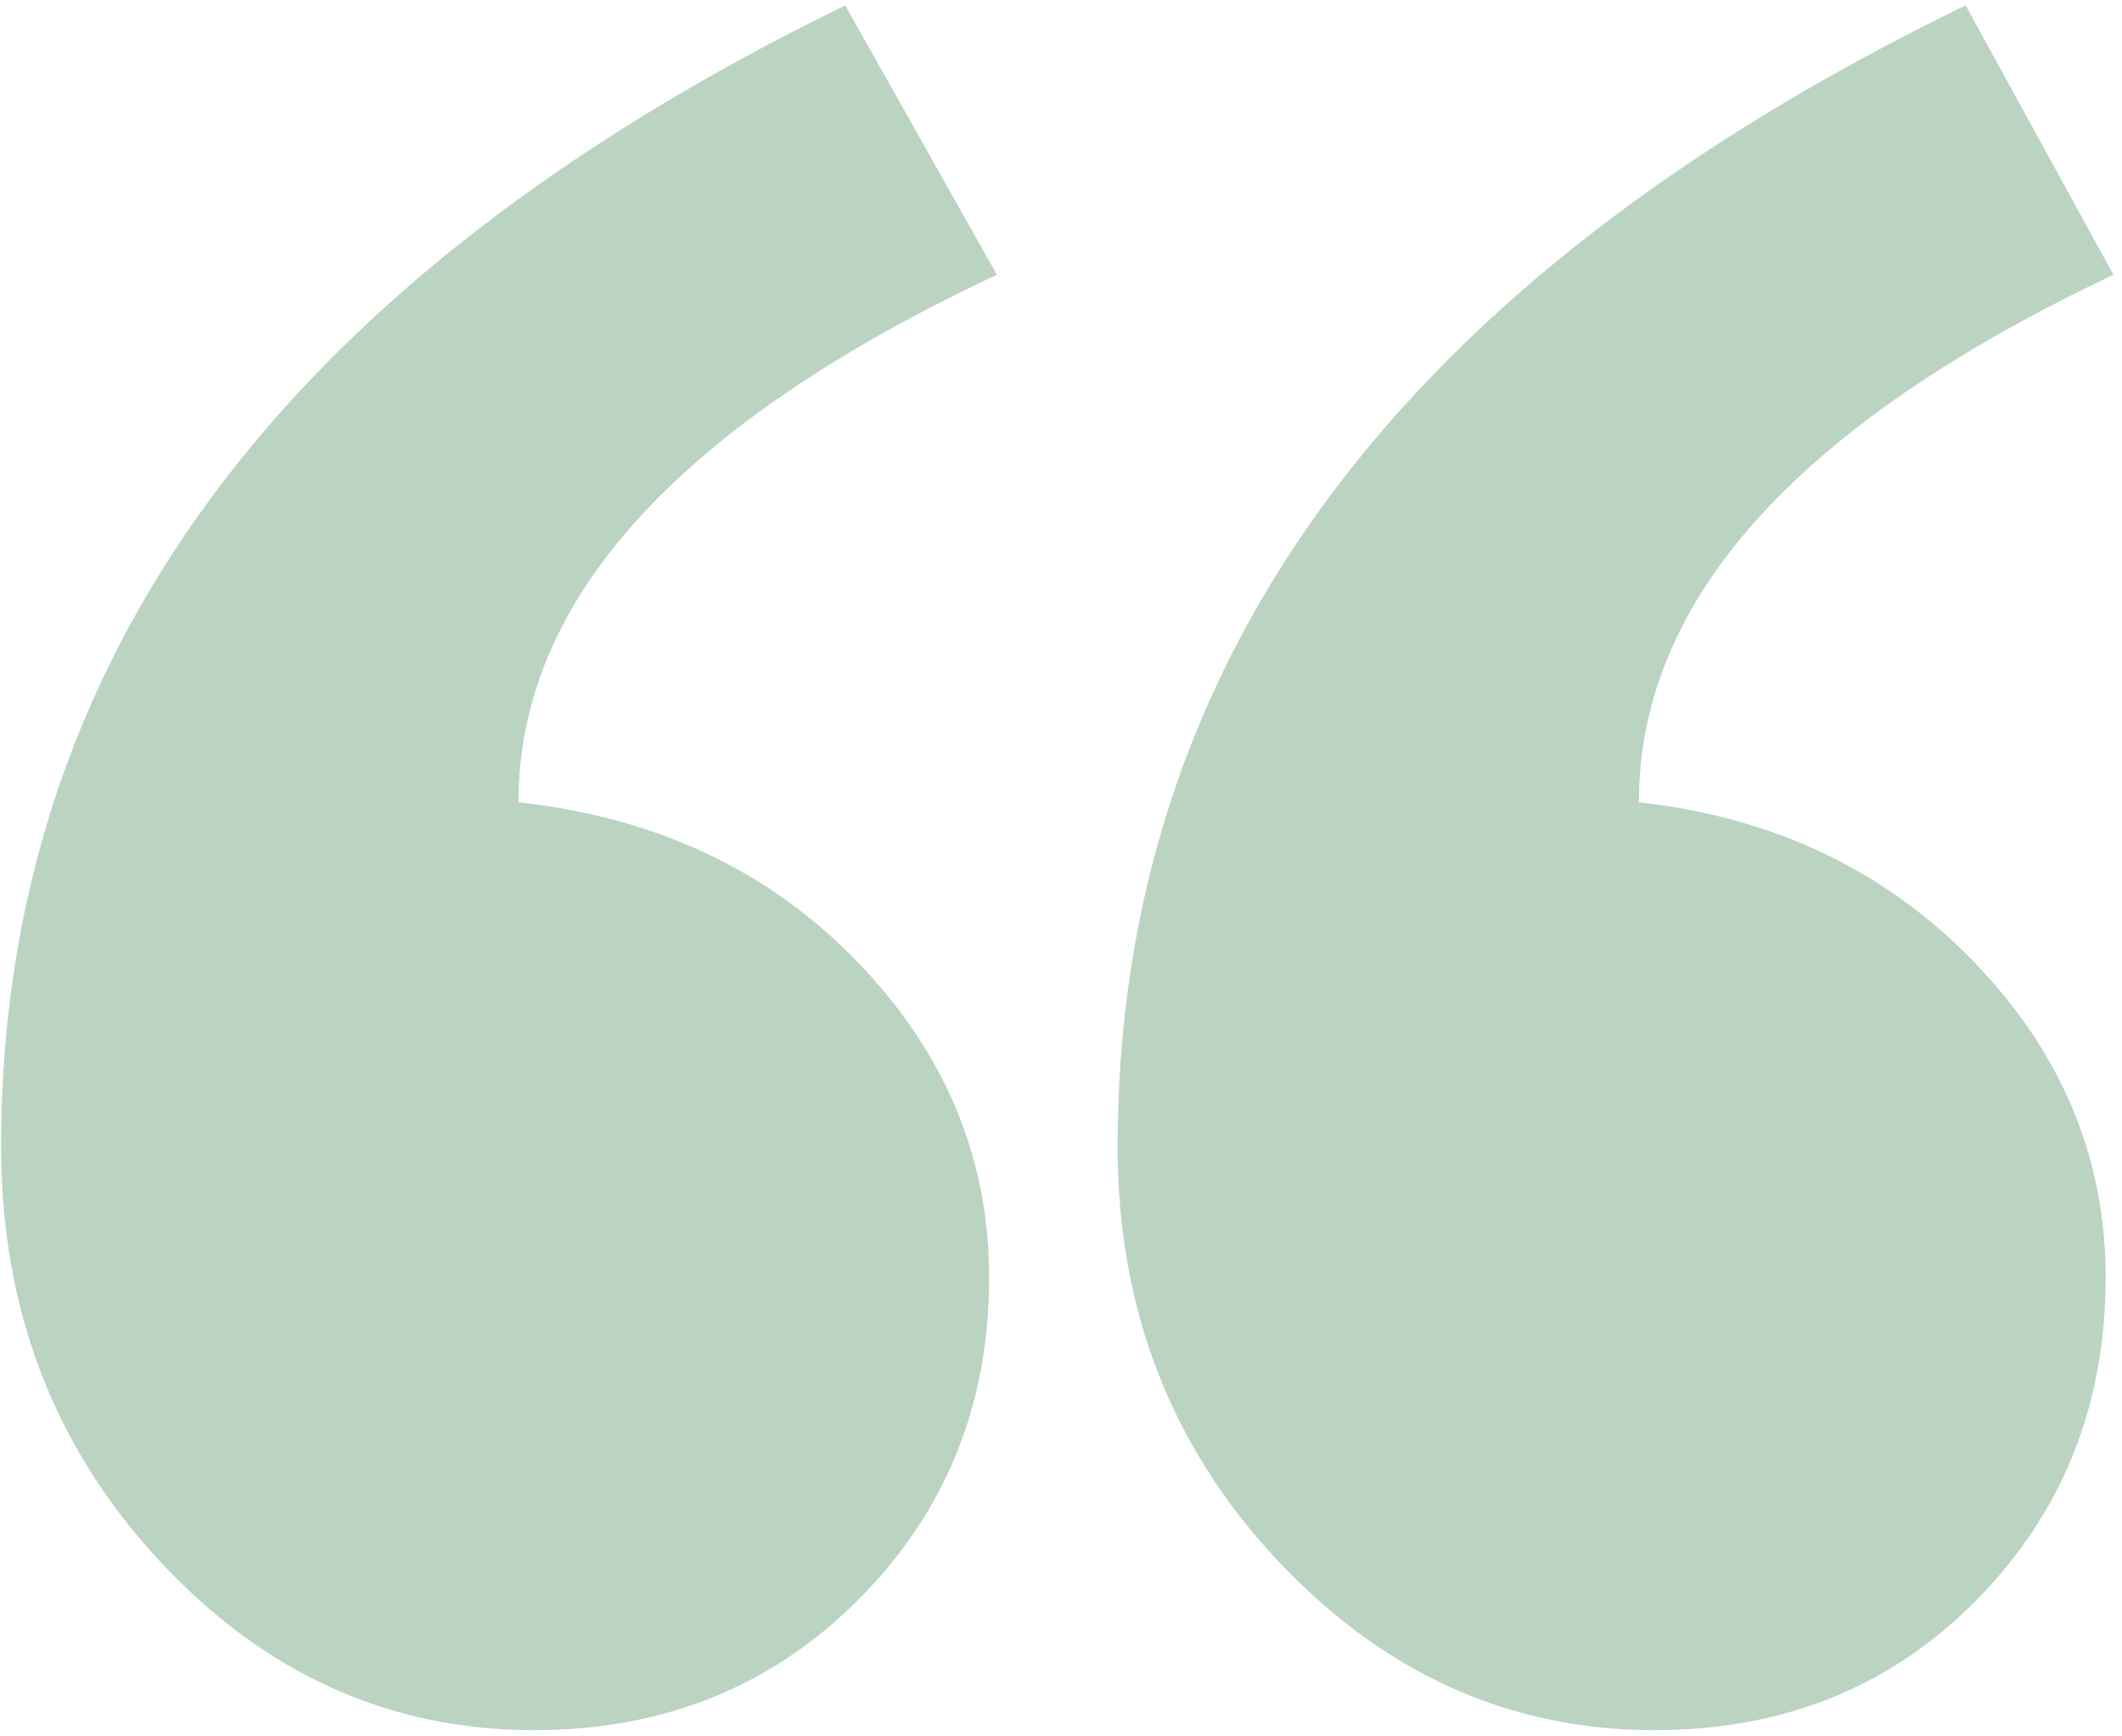 <svg width="220" height="180" viewBox="0 0 220 180" fill="none" xmlns="http://www.w3.org/2000/svg">
<path fill-rule="evenodd" clip-rule="evenodd" d="M219.113 28.483C186.312 43.997 169.912 62.226 169.912 83.17C183.892 84.721 195.453 90.216 204.595 99.653C213.736 109.091 218.307 120.015 218.307 132.426C218.307 145.613 213.871 156.731 204.998 165.781C196.126 174.831 184.968 179.356 171.525 179.356C156.468 179.356 143.429 173.473 132.405 161.709C121.382 149.944 115.87 135.658 115.87 118.852C115.87 68.431 145.176 29.001 203.788 0.559L219.113 28.483ZM103.356 28.483C70.286 43.997 53.751 62.226 53.751 83.17C68.001 84.721 79.696 90.216 88.838 99.653C97.979 109.091 102.55 120.015 102.55 132.426C102.55 145.613 98.046 156.731 89.039 165.781C80.032 174.831 68.808 179.356 55.364 179.356C40.308 179.356 27.336 173.473 16.447 161.709C5.558 149.944 0.113 135.658 0.113 118.852C0.113 68.431 29.285 29.001 87.628 0.559L103.356 28.483Z" fill="#01621C" fill-opacity="0.27"/>
</svg>
